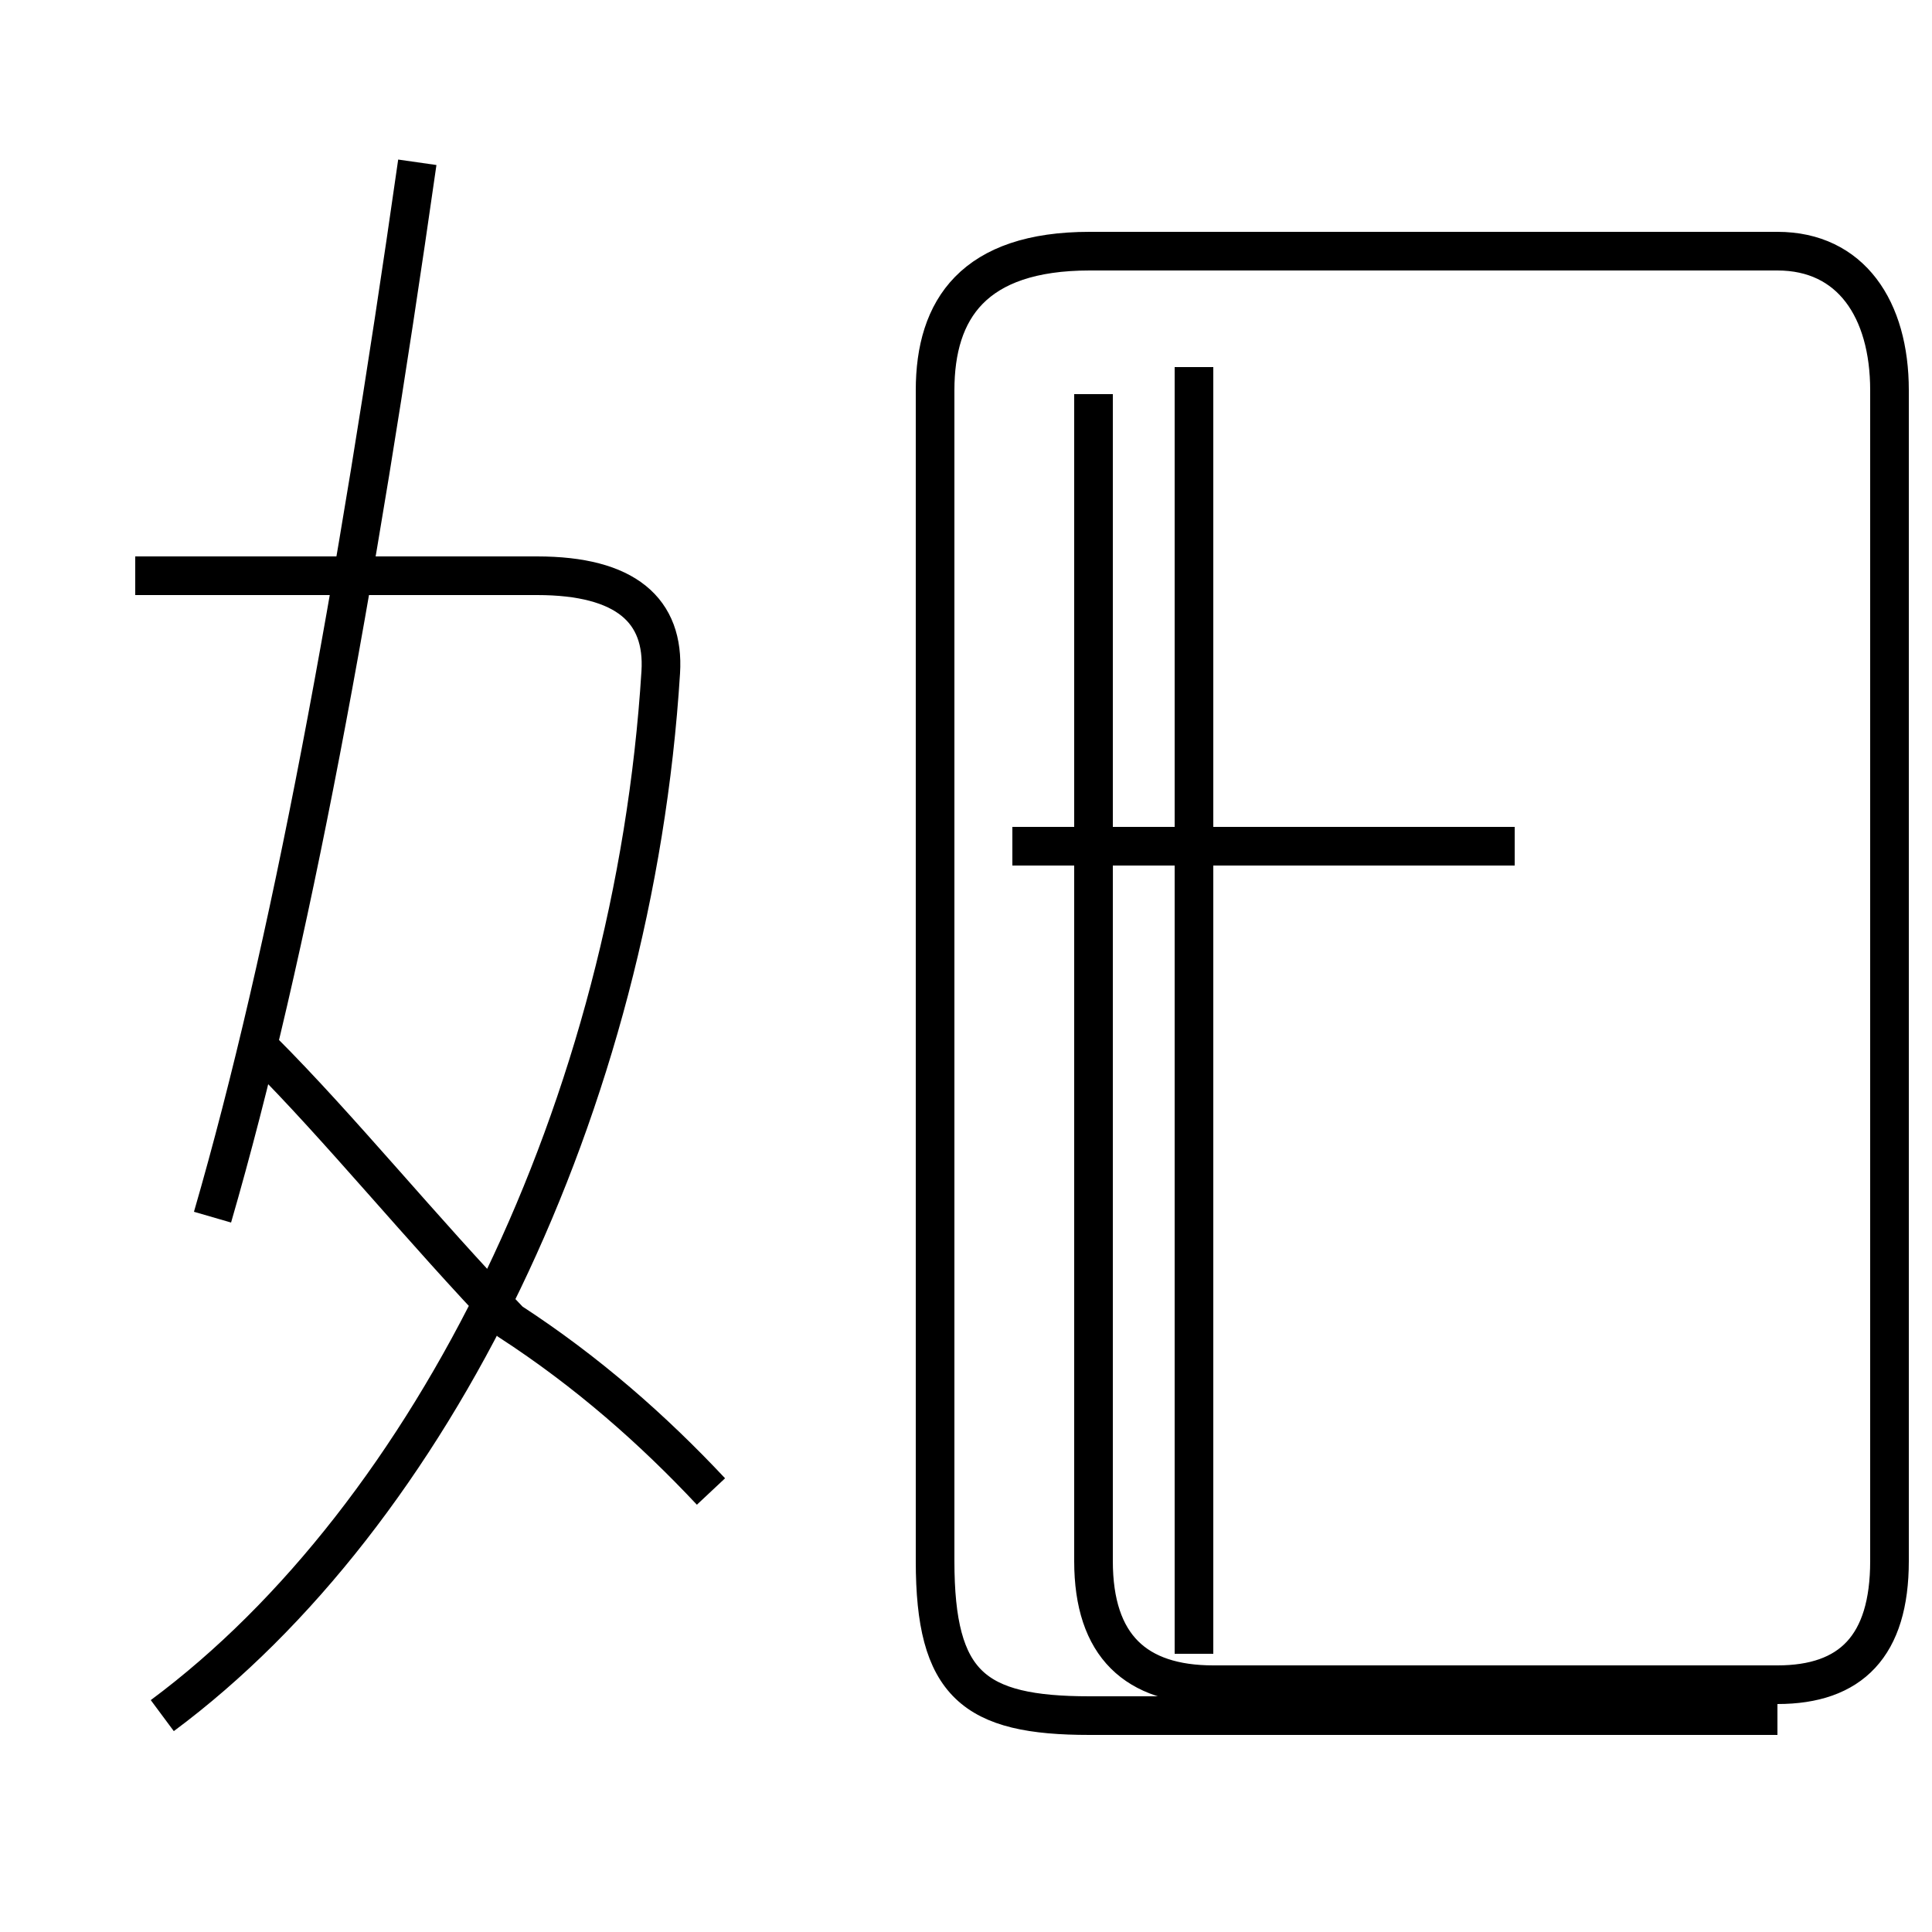 <?xml version='1.0' encoding='utf8'?>
<svg viewBox="0.0 -44.0 50.0 50.0" version="1.1" xmlns="http://www.w3.org/2000/svg">
<rect x="0.0" y="-44.0" width="50.0" height="50.0" fill="#808080" stroke="none"/>
<rect x="-1000" y="-1000" width="2000" height="2000" stroke="white" fill="white"/>
<g style="fill:none; stroke:#000000;  stroke-width:1">
<path d="M 5.5 12.5 C 7.5 19.4 9.2 28.6 10.8 39.8 M 4.2 -0.4 C 11.2 4.8 16.4 15.4 17.1 26.6 C 17.2 28.2 16.2 29.1 13.9 29.1 L 3.5 29.1 M 18.4 5.4 C 16.9 7.0 15.2 8.5 13.2 9.8 C 10.9 12.2 8.8 14.8 6.8 16.8 M 28.3 33.8 L 28.3 3.6 C 28.3 1.4 29.4 0.4 31.4 0.4 L 46.0 0.4 C 47.9 0.4 48.9 1.4 48.9 3.6 L 48.9 33.9 C 48.9 36.0 47.9 37.5 46.0 37.5 L 36.0 37.5 M 30.9 34.5 L 30.9 1.2 M 39.2 22.1 L 26.2 22.1 M 46.0 -0.4 L 28.2 -0.4 C 25.2 -0.4 24.2 0.4 24.2 3.6 L 24.2 33.9 C 24.2 36.0 25.2 37.5 28.2 37.5 L 46.0 37.5" transform="scale(1, -1)" />
</g>
</svg>